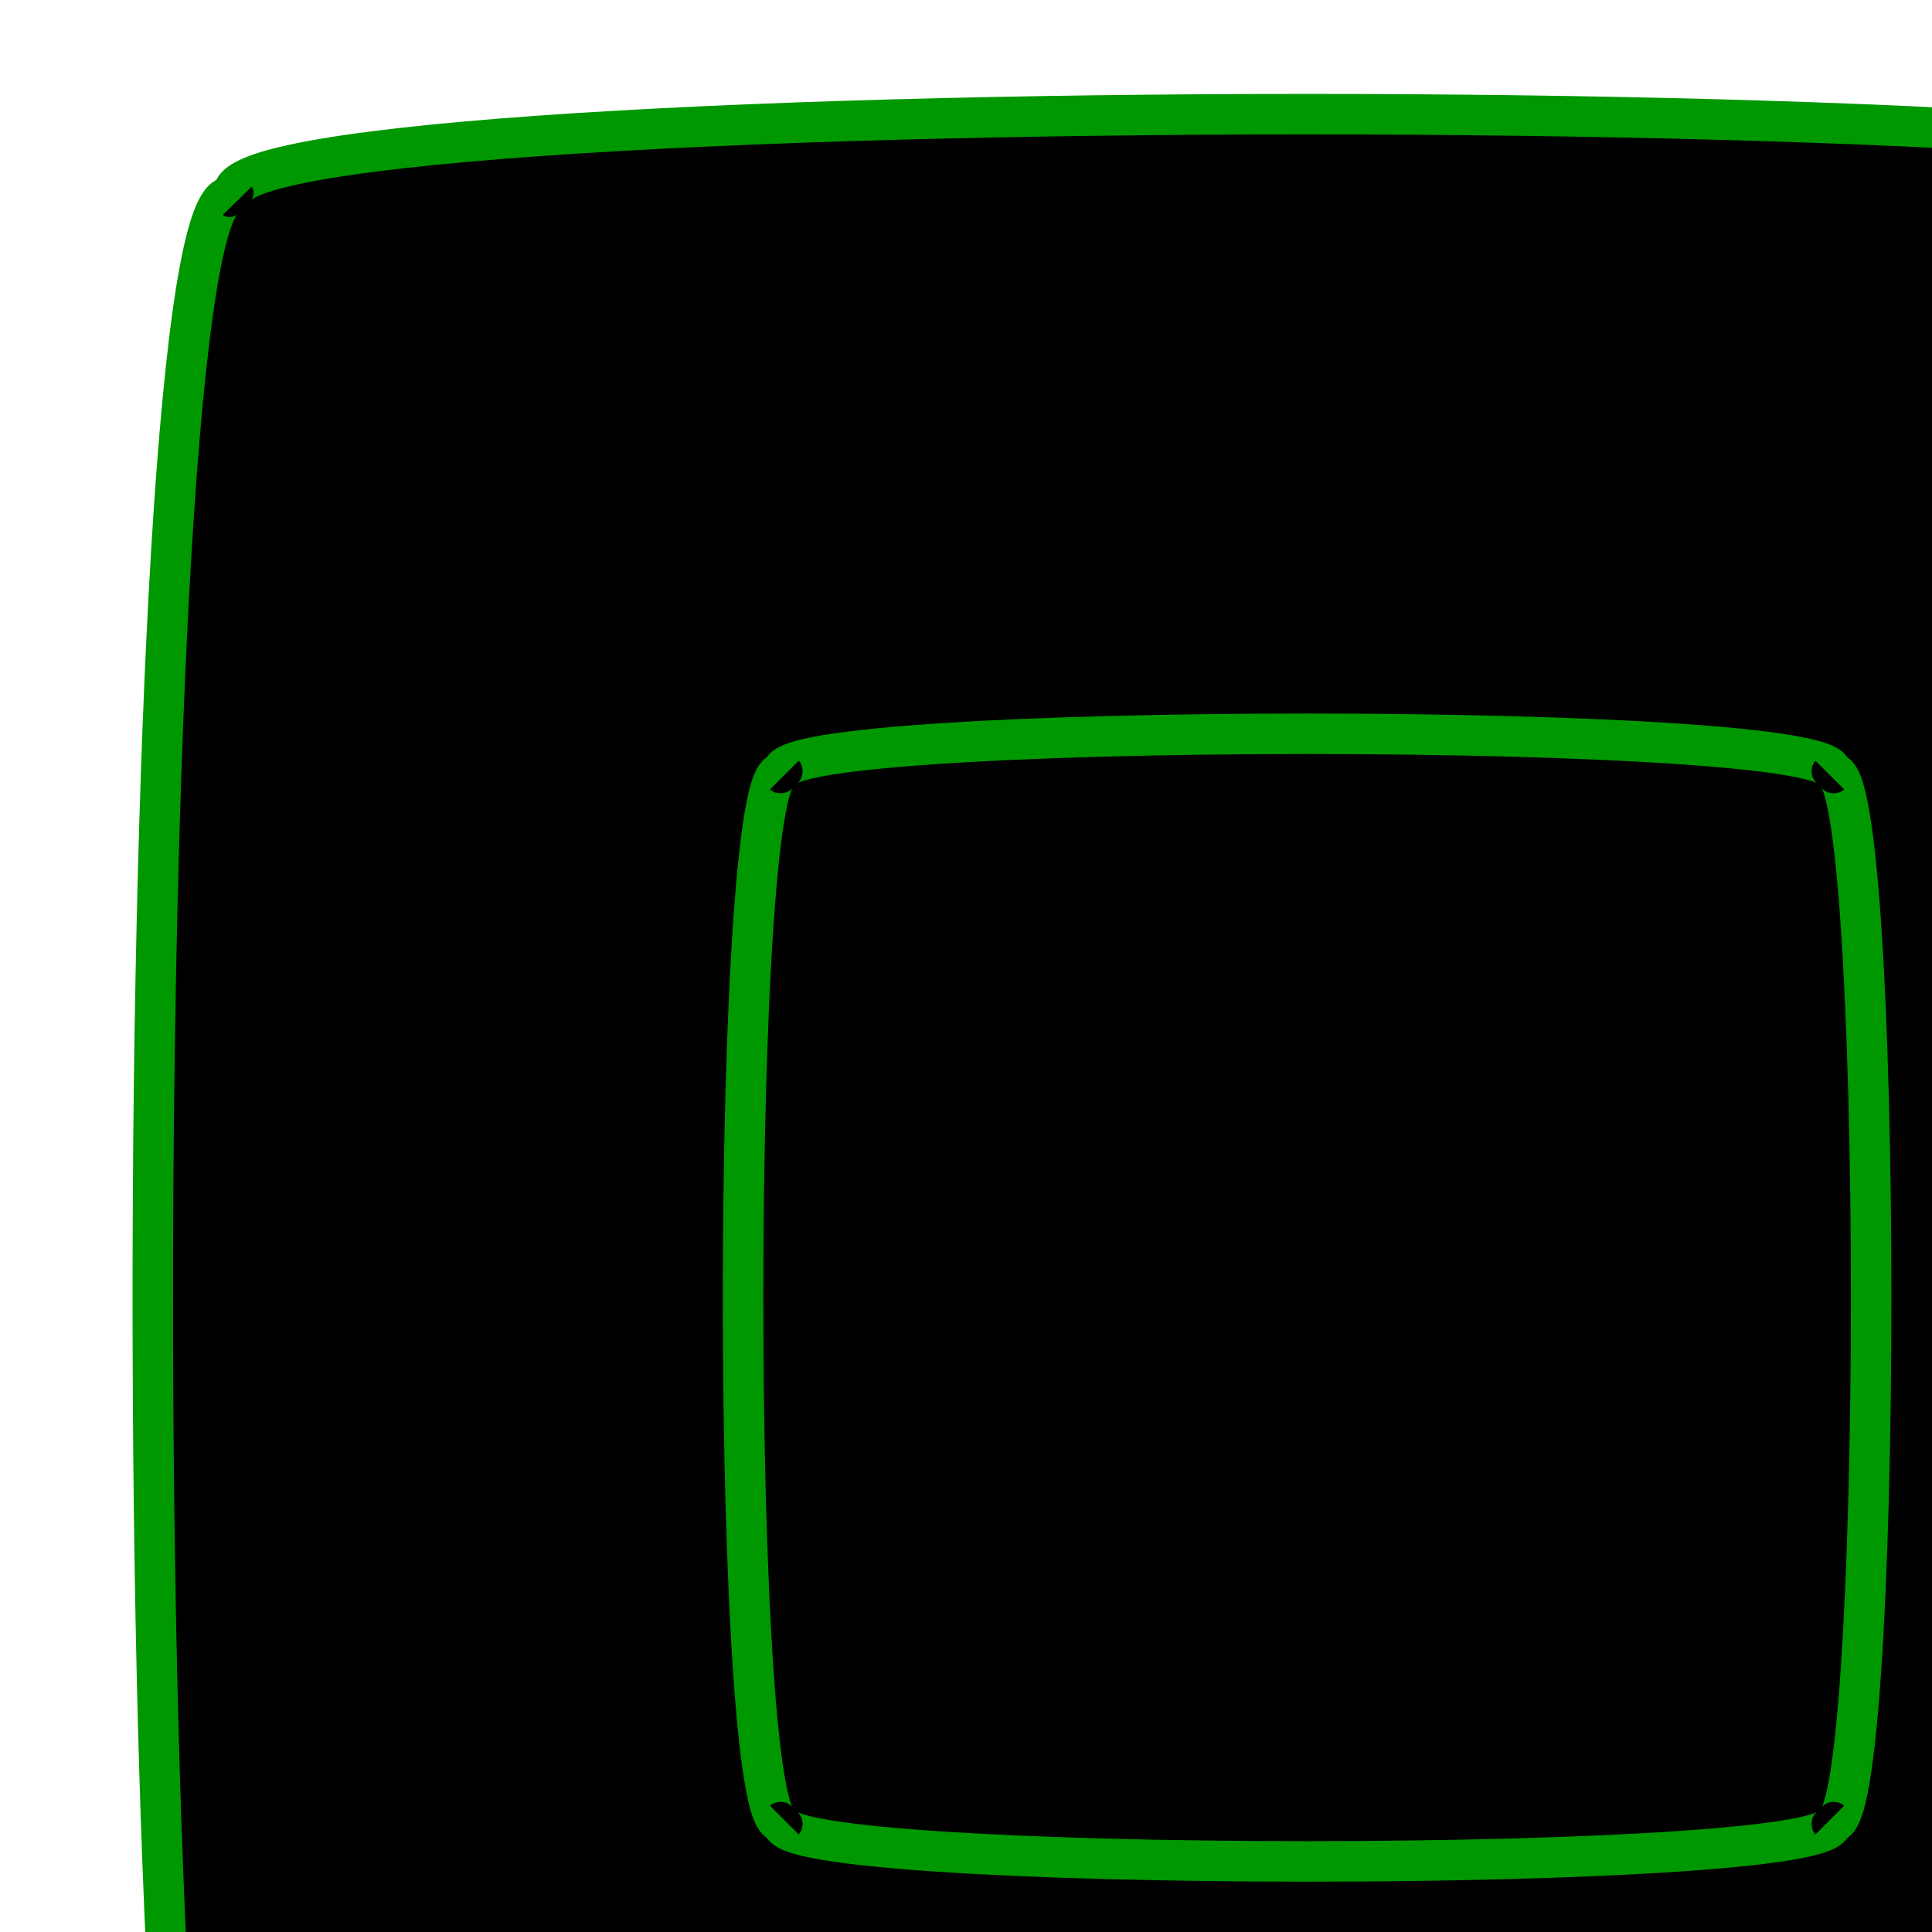<?xml version="1.0" encoding="utf-8"?>
<!-- Generator: Adobe Illustrator 16.0.0, SVG Export Plug-In . SVG Version: 6.00 Build 0)  -->
<!DOCTYPE svg PUBLIC "-//W3C//DTD SVG 1.1//EN" "http://www.w3.org/Graphics/SVG/1.1/DTD/svg11.dtd">
<svg version="1.1"
	 id="svg7595" xmlns:dc="http://purl.org/dc/elements/1.1/" xmlns:cc="http://creativecommons.org/ns#" xmlns:rdf="http://www.w3.org/1999/02/22-rdf-syntax-ns#" xmlns:svg="http://www.w3.org/2000/svg" xmlns:sodipodi="http://sodipodi.sourceforge.net/DTD/sodipodi-0.dtd" xmlns:inkscape="http://www.inkscape.org/namespaces/inkscape" sodipodi:docname="LEDButton.svg" inkscape:version="0.92.1 r"
	 xmlns="http://www.w3.org/2000/svg" xmlns:xlink="http://www.w3.org/1999/xlink" x="0px" y="0px" width="13.5px" height="13.5px"
	 viewBox="0 0 13.5 13.5" enable-background="new 0 0 13.5 13.5" xml:space="preserve">
<g>
	<path d="M16.606,16.729c0.787,0.807-15.735,0.807-14.948,0c-0.787,0.807-0.787-16.133,0-15.326c-0.787-0.807,15.735-0.807,14.948,0
		C17.394,0.597,17.394,17.536,16.606,16.729z"/>
	<path fill="none" stroke="#009800" stroke-width="0.283" stroke-miterlimit="10" d="M16.606,16.729
		c0.787,0.807-15.735,0.807-14.948,0c-0.787,0.807-0.787-16.133,0-15.326c-0.787-0.807,15.735-0.807,14.948,0
		C17.394,0.597,17.394,17.536,16.606,16.729z"/>
</g>
<g>
	<path d="M12.786,12.718c0.385,0.385-7.69,0.385-7.305,0c-0.385,0.385-0.385-7.687,0-7.302c-0.385-0.385,7.69-0.385,7.305,0
		C13.171,5.031,13.171,13.103,12.786,12.718z"/>
	<path fill="none" stroke="#009800" stroke-width="0.283" stroke-miterlimit="10" d="M12.786,12.718
		c0.385,0.385-7.69,0.385-7.305,0c-0.385,0.385-0.385-7.687,0-7.302c-0.385-0.385,7.69-0.385,7.305,0
		C13.171,5.031,13.171,13.103,12.786,12.718z"/>
</g>
</svg>
